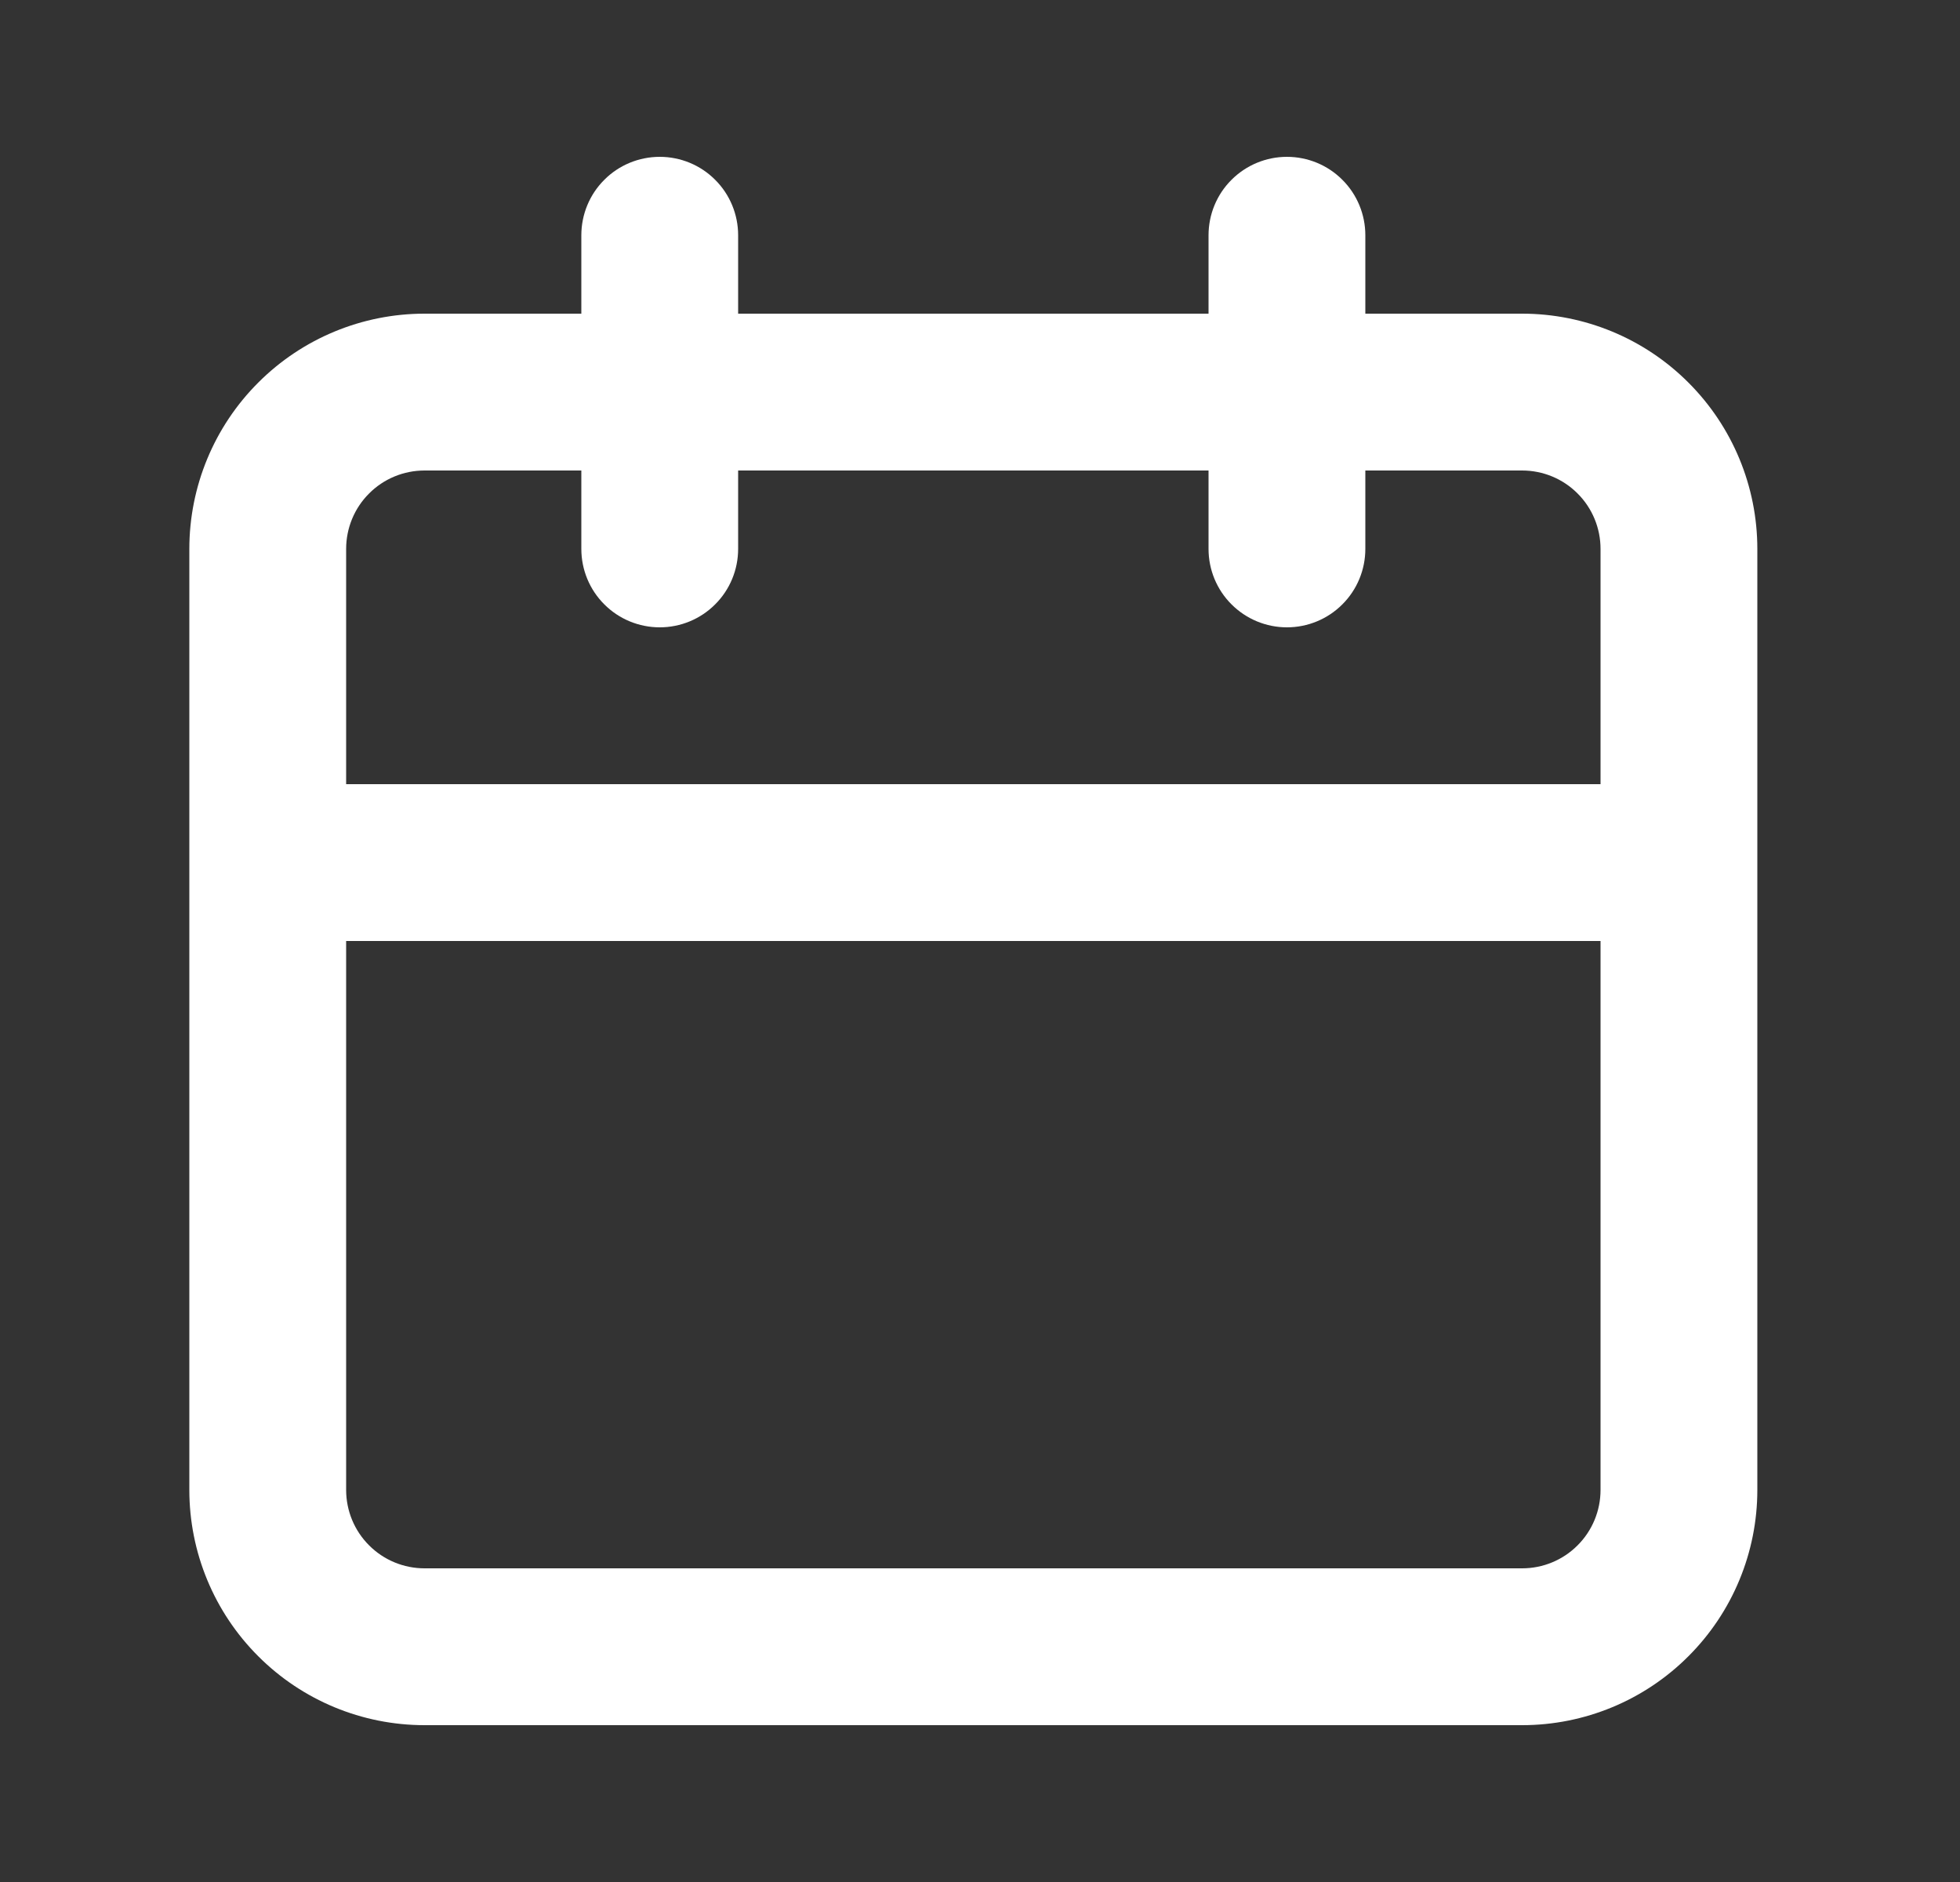 <svg width="25" height="24" viewBox="0 0 25 24" fill="none" xmlns="http://www.w3.org/2000/svg">
<rect x="0" y="0" width="25" height="24" fill="#333333" stroke="none"/>
<path d="M19.415 4H17.415V3C17.415 2.735 17.31 2.48 17.122 2.293C16.935 2.105 16.68 2 16.415 2C16.15 2 15.896 2.105 15.708 2.293C15.52 2.48 15.415 2.735 15.415 3V4H9.415V3C9.415 2.735 9.31 2.48 9.122 2.293C8.935 2.105 8.68 2 8.415 2C8.15 2 7.895 2.105 7.708 2.293C7.52 2.48 7.415 2.735 7.415 3V4H5.415C4.619 4 3.856 4.316 3.294 4.879C2.731 5.441 2.415 6.204 2.415 7V19C2.415 19.796 2.731 20.559 3.294 21.121C3.856 21.684 4.619 22 5.415 22H19.415C20.211 22 20.974 21.684 21.536 21.121C22.099 20.559 22.415 19.796 22.415 19V7C22.415 6.204 22.099 5.441 21.536 4.879C20.974 4.316 20.211 4 19.415 4ZM20.415 19C20.415 19.265 20.31 19.52 20.122 19.707C19.935 19.895 19.68 20 19.415 20H5.415C5.15 20 4.895 19.895 4.708 19.707C4.52 19.52 4.415 19.265 4.415 19V12H20.415V19ZM20.415 10H4.415V7C4.415 6.735 4.52 6.48 4.708 6.293C4.895 6.105 5.15 6 5.415 6H7.415V7C7.415 7.265 7.52 7.52 7.708 7.707C7.895 7.895 8.15 8 8.415 8C8.68 8 8.935 7.895 9.122 7.707C9.31 7.52 9.415 7.265 9.415 7V6H15.415V7C15.415 7.265 15.52 7.52 15.708 7.707C15.896 7.895 16.15 8 16.415 8C16.68 8 16.935 7.895 17.122 7.707C17.31 7.52 17.415 7.265 17.415 7V6H19.415C19.68 6 19.935 6.105 20.122 6.293C20.31 6.48 20.415 6.735 20.415 7V10Z" fill="white"/>
</svg>
